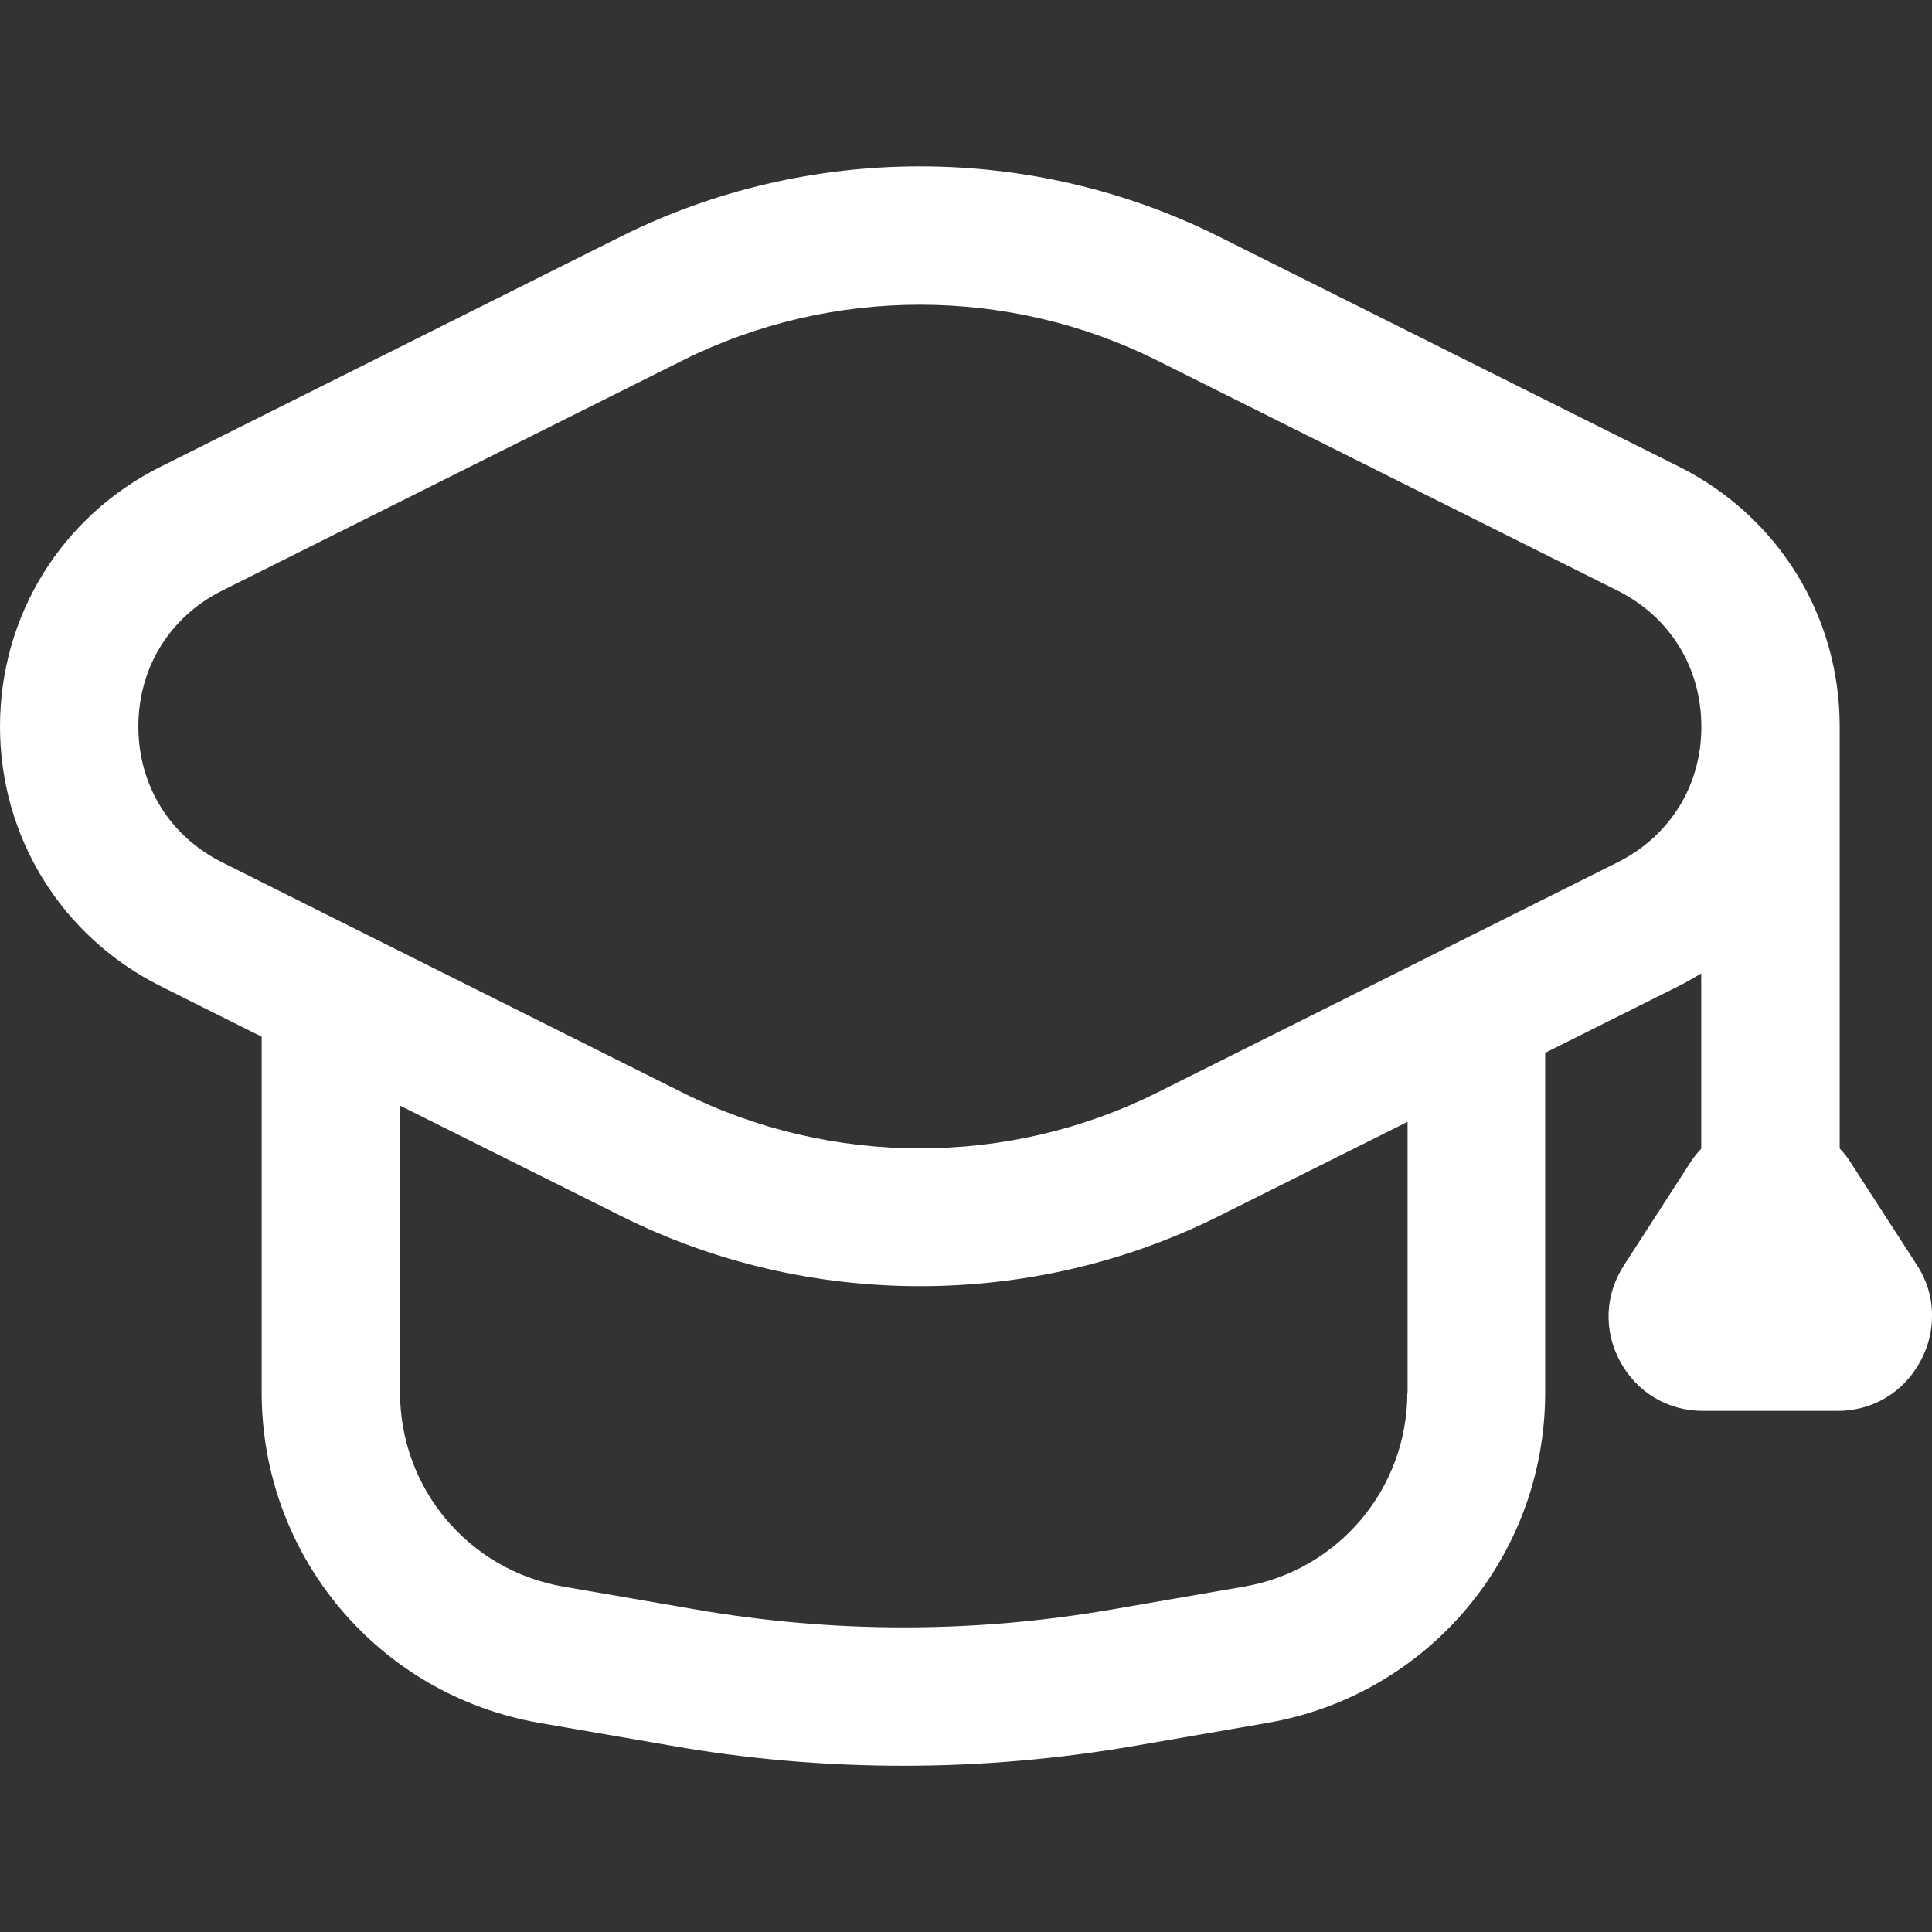 <svg width="18" height="18" viewBox="0 0 18 18" fill="none" xmlns="http://www.w3.org/2000/svg">
<rect x="0" y="0" width="18" height="18" fill="#333333" stroke="none"/>
<g id="Channels/Education">
<path id="Vector" d="M17.861 11.788L17.234 10.818C17.206 10.774 17.174 10.736 17.14 10.7V6.77V6.768C17.14 5.738 16.567 4.811 15.645 4.349L11.356 2.204C9.611 1.332 7.529 1.332 5.784 2.204L1.495 4.349C0.573 4.81 0 5.737 0 6.768C0 7.8 0.573 8.725 1.495 9.187L2.438 9.659V12.974C2.438 14.497 3.526 15.791 5.026 16.052L6.253 16.264C6.97 16.39 7.695 16.451 8.417 16.451C9.14 16.451 9.864 16.388 10.582 16.264L11.808 16.052C13.308 15.791 14.396 14.497 14.396 12.974V9.809L15.642 9.186C15.713 9.15 15.782 9.11 15.85 9.07V10.702C15.816 10.739 15.784 10.777 15.756 10.819L15.129 11.79C14.952 12.063 14.939 12.4 15.095 12.686C15.251 12.973 15.539 13.145 15.866 13.145H17.119C17.446 13.145 17.734 12.974 17.89 12.686C17.963 12.553 18 12.409 18 12.266C18.003 12.099 17.956 11.936 17.861 11.788ZM13.112 12.973C13.112 13.868 12.472 14.629 11.591 14.782L10.365 14.994C9.074 15.218 7.766 15.218 6.475 14.994L5.248 14.782C4.366 14.629 3.727 13.868 3.727 12.973V10.301L5.786 11.329C6.658 11.766 7.614 11.983 8.572 11.983C9.529 11.983 10.485 11.766 11.358 11.329L13.114 10.452V12.973H13.112ZM15.069 8.035L10.78 10.18C9.396 10.872 7.745 10.872 6.36 10.18L2.071 8.035C1.58 7.79 1.289 7.316 1.289 6.768C1.289 6.221 1.582 5.746 2.071 5.502L6.36 3.358C7.745 2.666 9.396 2.666 10.78 3.358L15.069 5.502C15.558 5.746 15.851 6.22 15.851 6.768V6.77C15.853 7.316 15.56 7.789 15.069 8.035Z" fill="white"/>
</g>
</svg>
